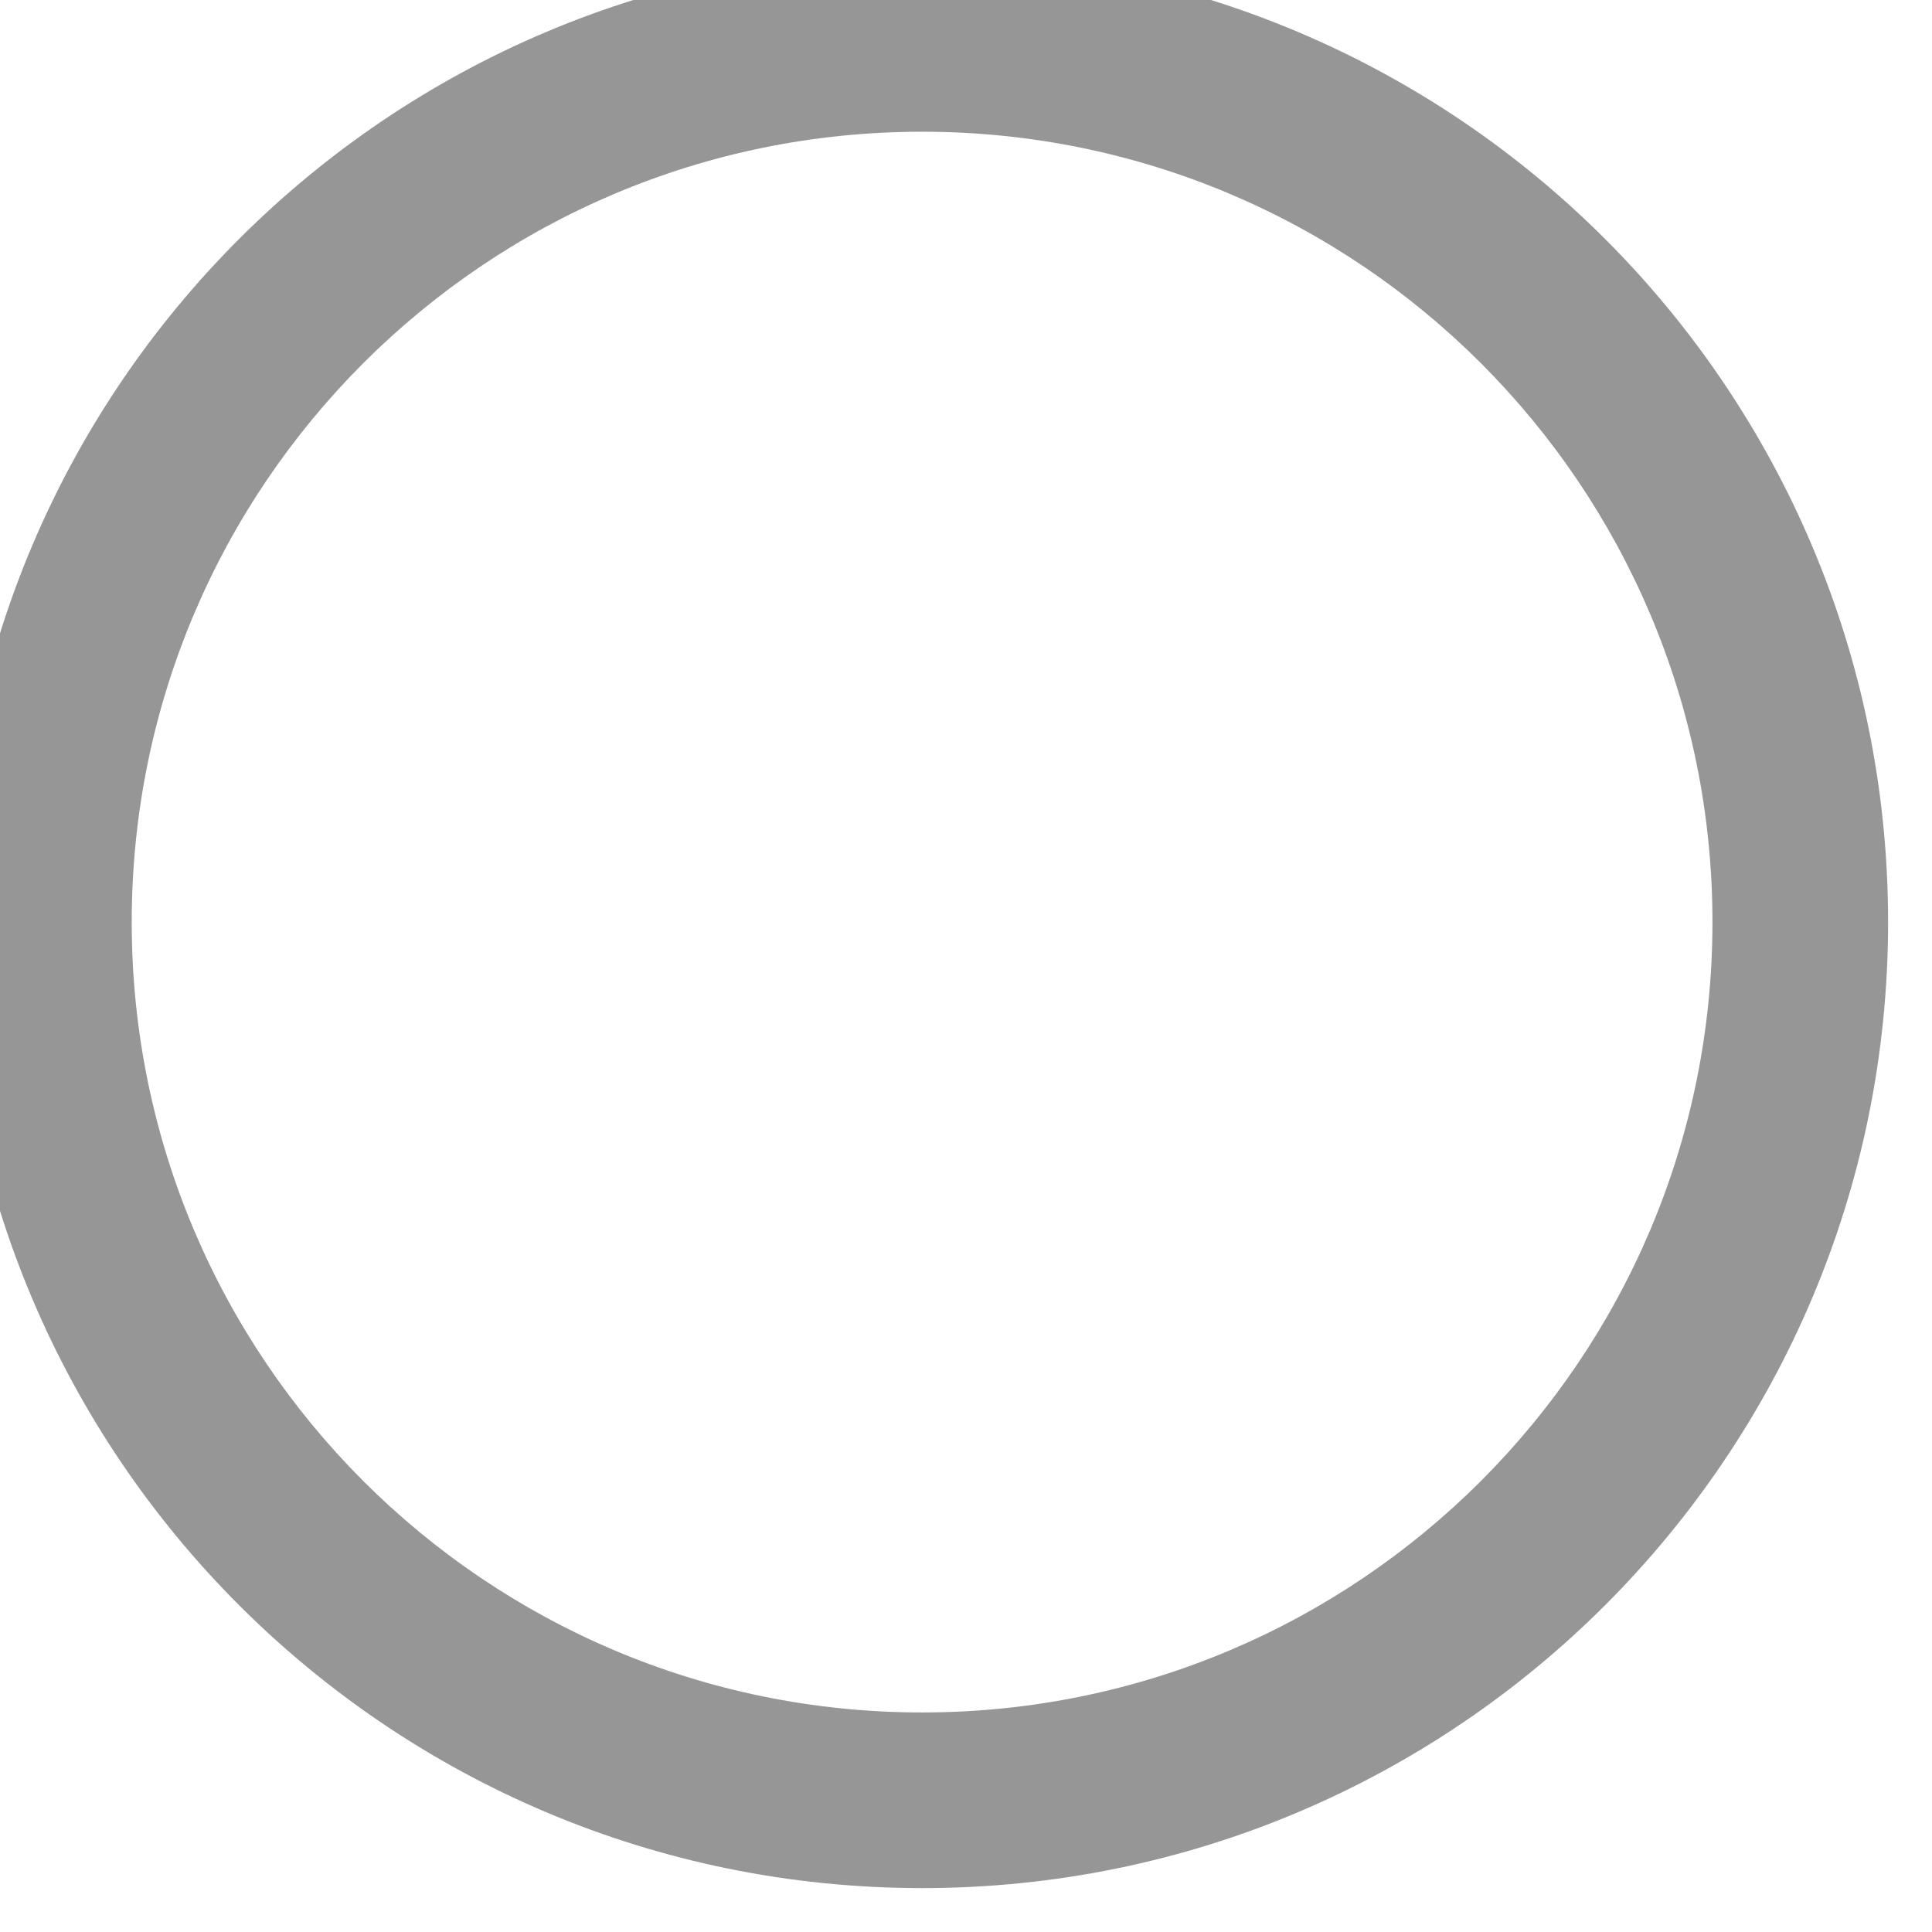 <svg width="44" height="44" viewBox="0 0 44 44" fill="none" xmlns="http://www.w3.org/2000/svg" xmlns:xlink="http://www.w3.org/1999/xlink">
<path d="M39,21C39,30.941 30.941,39 21,39L21,43C33.15,43 43,33.15 43,21L39,21ZM21,39C11.059,39 3,30.941 3,21L-1,21C-1,33.15 8.85,43 21,43L21,39ZM3,21C3,11.059 11.059,3 21,3L21,-1C8.85,-1 -1,8.85 -1,21L3,21ZM21,3C30.941,3 39,11.059 39,21L43,21C43,8.85 33.15,-1 21,-1L21,3Z" fill="#969696"/>
</svg>
